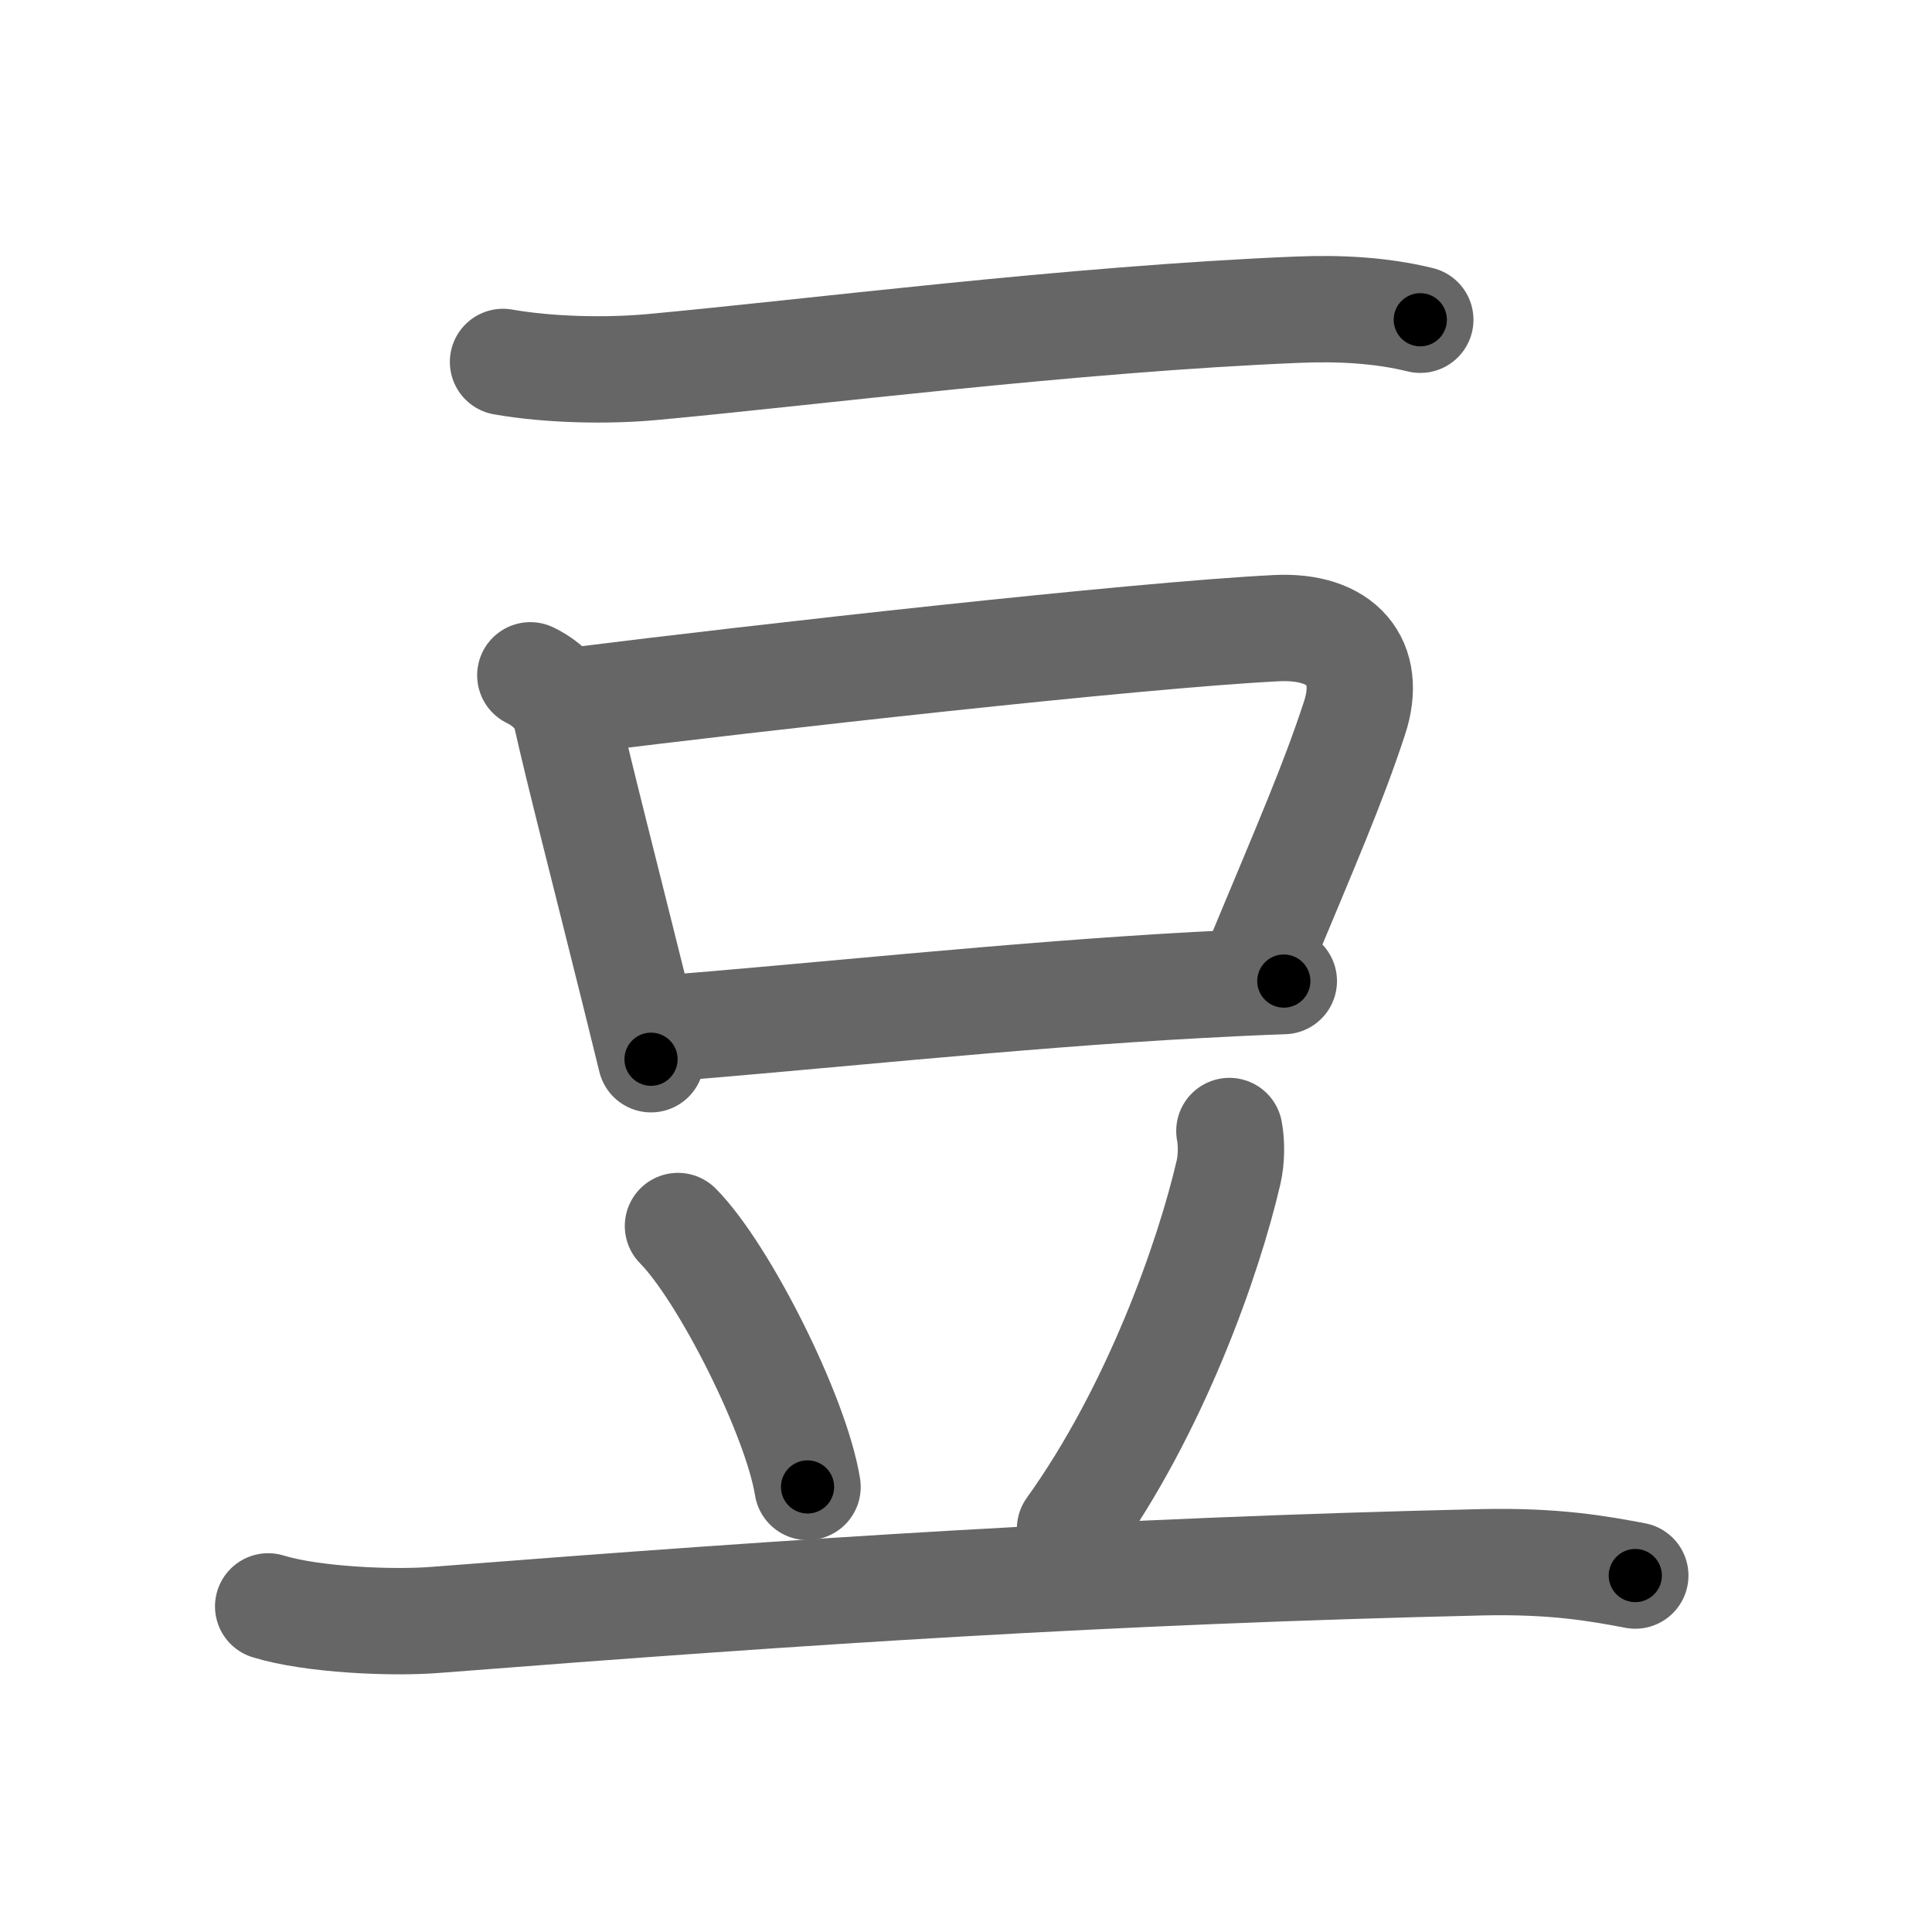 <svg xmlns="http://www.w3.org/2000/svg" width="109" height="109" viewBox="0 0 109 109" id="8c46"><g fill="none" stroke="#666" stroke-width="6" stroke-linecap="round" stroke-linejoin="round"><g><g><path d="M28.38,20.42c2.62,0.46,5.87,0.52,8.39,0.29c8.96-0.82,23.61-2.71,36.49-3.24c2.29-0.09,4.63,0.02,6.87,0.57" /></g><g><g><path d="M29.92,38.1c1.08,0.52,1.83,1.4,2.02,2.26c0.72,3.22,2.23,9.07,3.8,15.39c0.33,1.32,0.66,2.67,0.99,4.01" /><path d="M32.56,39.51c10.07-1.26,31.45-3.67,39.44-4.07c3.71-0.19,5.46,1.91,4.42,5.07c-1.22,3.72-2.62,6.92-5.58,14.02" /><path d="M37.48,58.02c7.32-0.55,19.84-1.9,30.15-2.45c1.68-0.09,3.29-0.17,4.8-0.22" /></g><path d="M38.25,69.17c2.58,2.6,6.66,10.68,7.31,14.72" /><path d="M69.36,63.81c0.13,0.67,0.12,1.61-0.05,2.34c-1.14,4.9-4.14,13.41-8.94,20.1" /><path d="M15.13,90.63c2.47,0.76,6.99,0.96,9.46,0.76c20.87-1.63,38.01-2.76,59.03-3.25c4.11-0.09,6.58,0.36,8.64,0.75" /></g></g></g><g fill="none" stroke="#000" stroke-width="3" stroke-linecap="round" stroke-linejoin="round"><path d="M28.38,20.42c2.62,0.46,5.87,0.52,8.39,0.29c8.96-0.82,23.61-2.71,36.49-3.24c2.29-0.09,4.63,0.02,6.87,0.57" stroke-dasharray="51.974" stroke-dashoffset="51.974"><animate attributeName="stroke-dashoffset" values="51.974;51.974;0" dur="0.52s" fill="freeze" begin="0s;8c46.click" /></path><path d="M29.92,38.1c1.08,0.52,1.83,1.4,2.02,2.26c0.72,3.22,2.23,9.07,3.8,15.39c0.33,1.32,0.66,2.67,0.99,4.01" stroke-dasharray="23.114" stroke-dashoffset="23.114"><animate attributeName="stroke-dashoffset" values="23.114" fill="freeze" begin="8c46.click" /><animate attributeName="stroke-dashoffset" values="23.114;23.114;0" keyTimes="0;0.692;1" dur="0.751s" fill="freeze" begin="0s;8c46.click" /></path><path d="M32.56,39.51c10.07-1.26,31.45-3.67,39.44-4.07c3.71-0.19,5.46,1.91,4.42,5.07c-1.22,3.72-2.62,6.92-5.58,14.02" stroke-dasharray="63.081" stroke-dashoffset="63.081"><animate attributeName="stroke-dashoffset" values="63.081" fill="freeze" begin="8c46.click" /><animate attributeName="stroke-dashoffset" values="63.081;63.081;0" keyTimes="0;0.613;1" dur="1.225s" fill="freeze" begin="0s;8c46.click" /></path><path d="M37.48,58.02c7.32-0.55,19.84-1.9,30.15-2.45c1.68-0.09,3.29-0.17,4.8-0.22" stroke-dasharray="35.057" stroke-dashoffset="35.057"><animate attributeName="stroke-dashoffset" values="35.057" fill="freeze" begin="8c46.click" /><animate attributeName="stroke-dashoffset" values="35.057;35.057;0" keyTimes="0;0.777;1" dur="1.576s" fill="freeze" begin="0s;8c46.click" /></path><path d="M38.25,69.17c2.58,2.6,6.66,10.68,7.31,14.72" stroke-dasharray="16.585" stroke-dashoffset="16.585"><animate attributeName="stroke-dashoffset" values="16.585" fill="freeze" begin="8c46.click" /><animate attributeName="stroke-dashoffset" values="16.585;16.585;0" keyTimes="0;0.905;1" dur="1.742s" fill="freeze" begin="0s;8c46.click" /></path><path d="M69.36,63.81c0.13,0.67,0.12,1.61-0.05,2.34c-1.14,4.9-4.14,13.41-8.94,20.1" stroke-dasharray="24.48" stroke-dashoffset="24.48"><animate attributeName="stroke-dashoffset" values="24.48" fill="freeze" begin="8c46.click" /><animate attributeName="stroke-dashoffset" values="24.48;24.48;0" keyTimes="0;0.877;1" dur="1.987s" fill="freeze" begin="0s;8c46.click" /></path><path d="M15.13,90.63c2.47,0.76,6.99,0.96,9.46,0.76c20.87-1.63,38.01-2.76,59.03-3.25c4.11-0.09,6.58,0.36,8.64,0.75" stroke-dasharray="77.351" stroke-dashoffset="77.351"><animate attributeName="stroke-dashoffset" values="77.351" fill="freeze" begin="8c46.click" /><animate attributeName="stroke-dashoffset" values="77.351;77.351;0" keyTimes="0;0.773;1" dur="2.569s" fill="freeze" begin="0s;8c46.click" /></path></g></svg>